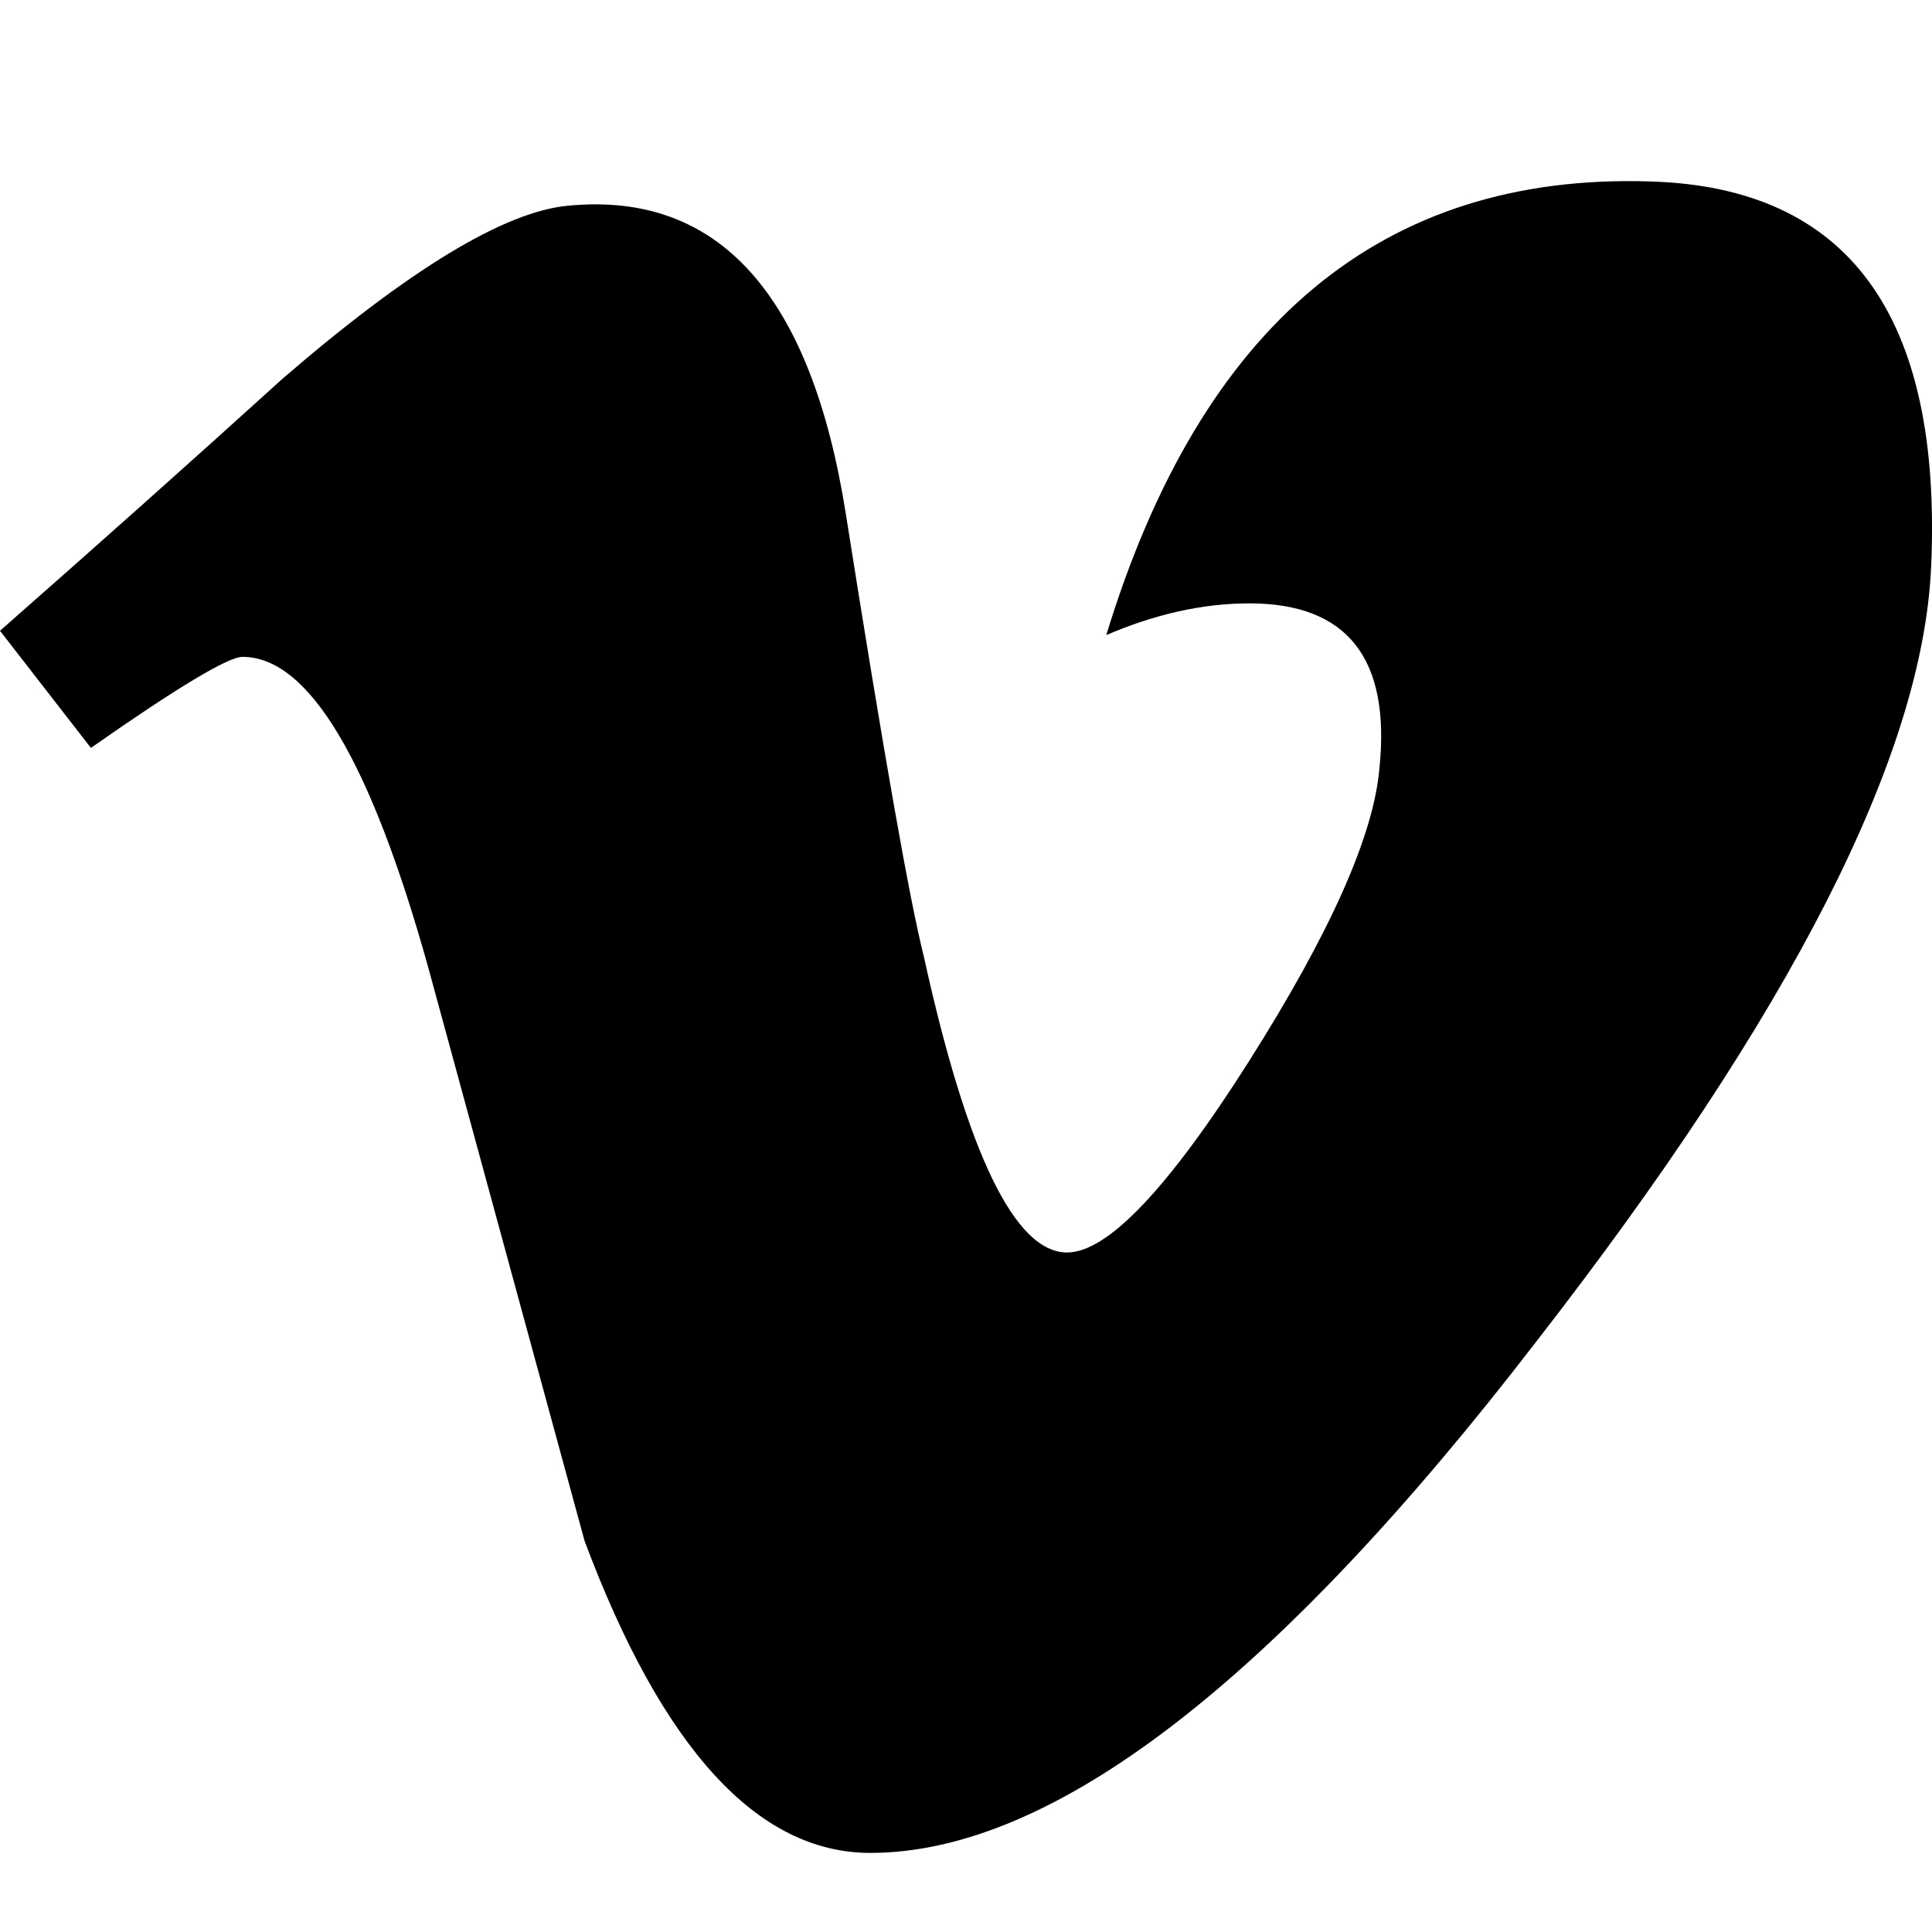 <svg version="1.1" xmlns="http://www.w3.org/2000/svg" data-icon="social-vimeo" width="128" height="128" class="iconic iconic-social iconic-size-lg iconic-social-vimeo" viewBox="0 0 128 128">
  <g>
    <title>Social Vimeo</title>
  </g>
  <!-- Dropbox -->
  <!-- Facebook -->
  <!-- Github -->
  <!-- Google Plus -->
  <!-- Instagram -->
  <!-- LinkedIn -->
  <!-- Pinterest -->
  <!-- Reddit -->
  <!-- Tumblr -->
  <!-- Twitter -->
  <g data-width="128" data-height="104" class="iconic-container iconic-container iconic-social-vimeo" transform="translate(0 12 ) scale(1 1 ) ">
    <!-- Vimeo -->
    <g class="iconic-social-vimeo" display="inline">
      <path d="M127.938 25.624c-.571 12.465-9.273 29.532-26.105 51.194-17.403 22.628-32.127 33.942-44.172 33.942-7.459 0-13.775-6.888-18.932-20.671-3.444-12.633-6.887-25.265-10.331-37.898-3.83-13.775-7.937-20.671-12.33-20.671-.958 0-4.309 2.016-10.046 6.031l-6.022-7.761c6.316-5.552 12.549-11.104 18.68-16.664 8.425-7.282 14.749-11.112 18.966-11.499 9.962-.958 16.093 5.854 18.395 20.436 2.486 15.732 4.208 25.517 5.174 29.347 2.873 13.053 6.031 19.57 9.483 19.57 2.679 0 6.703-4.233 12.07-12.7 5.359-8.466 8.231-14.909 8.618-19.335.764-7.307-2.108-10.97-8.618-10.97-3.066 0-6.224.706-9.474 2.1 6.291-20.612 18.311-30.624 36.05-30.053 13.153.386 19.352 8.92 18.596 25.601z"
      class="iconic-property-fill"></path>
    </g>
    <!-- YouTube -->
  </g>
  <!-- Dropbox -->
  <!-- Facebook -->
  <!-- Github -->
  <!-- Google Plus -->
  <!-- Instagram -->
  <!-- LinkedIn -->
  <!-- Pinterest -->
  <!-- Reddit -->
  <!-- Tumblr -->
  <!-- Twitter -->
  <!-- Vimeo -->
  <!-- YouTube -->
  <!-- Dropbox -->
  <!-- Facebook -->
  <!-- Github -->
  <!-- Google Plus -->
  <!-- Instagram -->
  <!-- LinkedIn -->
  <!-- Pinterest -->
  <!-- Reddit -->
  <!-- Tumblr -->
  <!-- Twitter -->
  <!-- Vimeo -->
  <!-- YouTube -->
</svg>